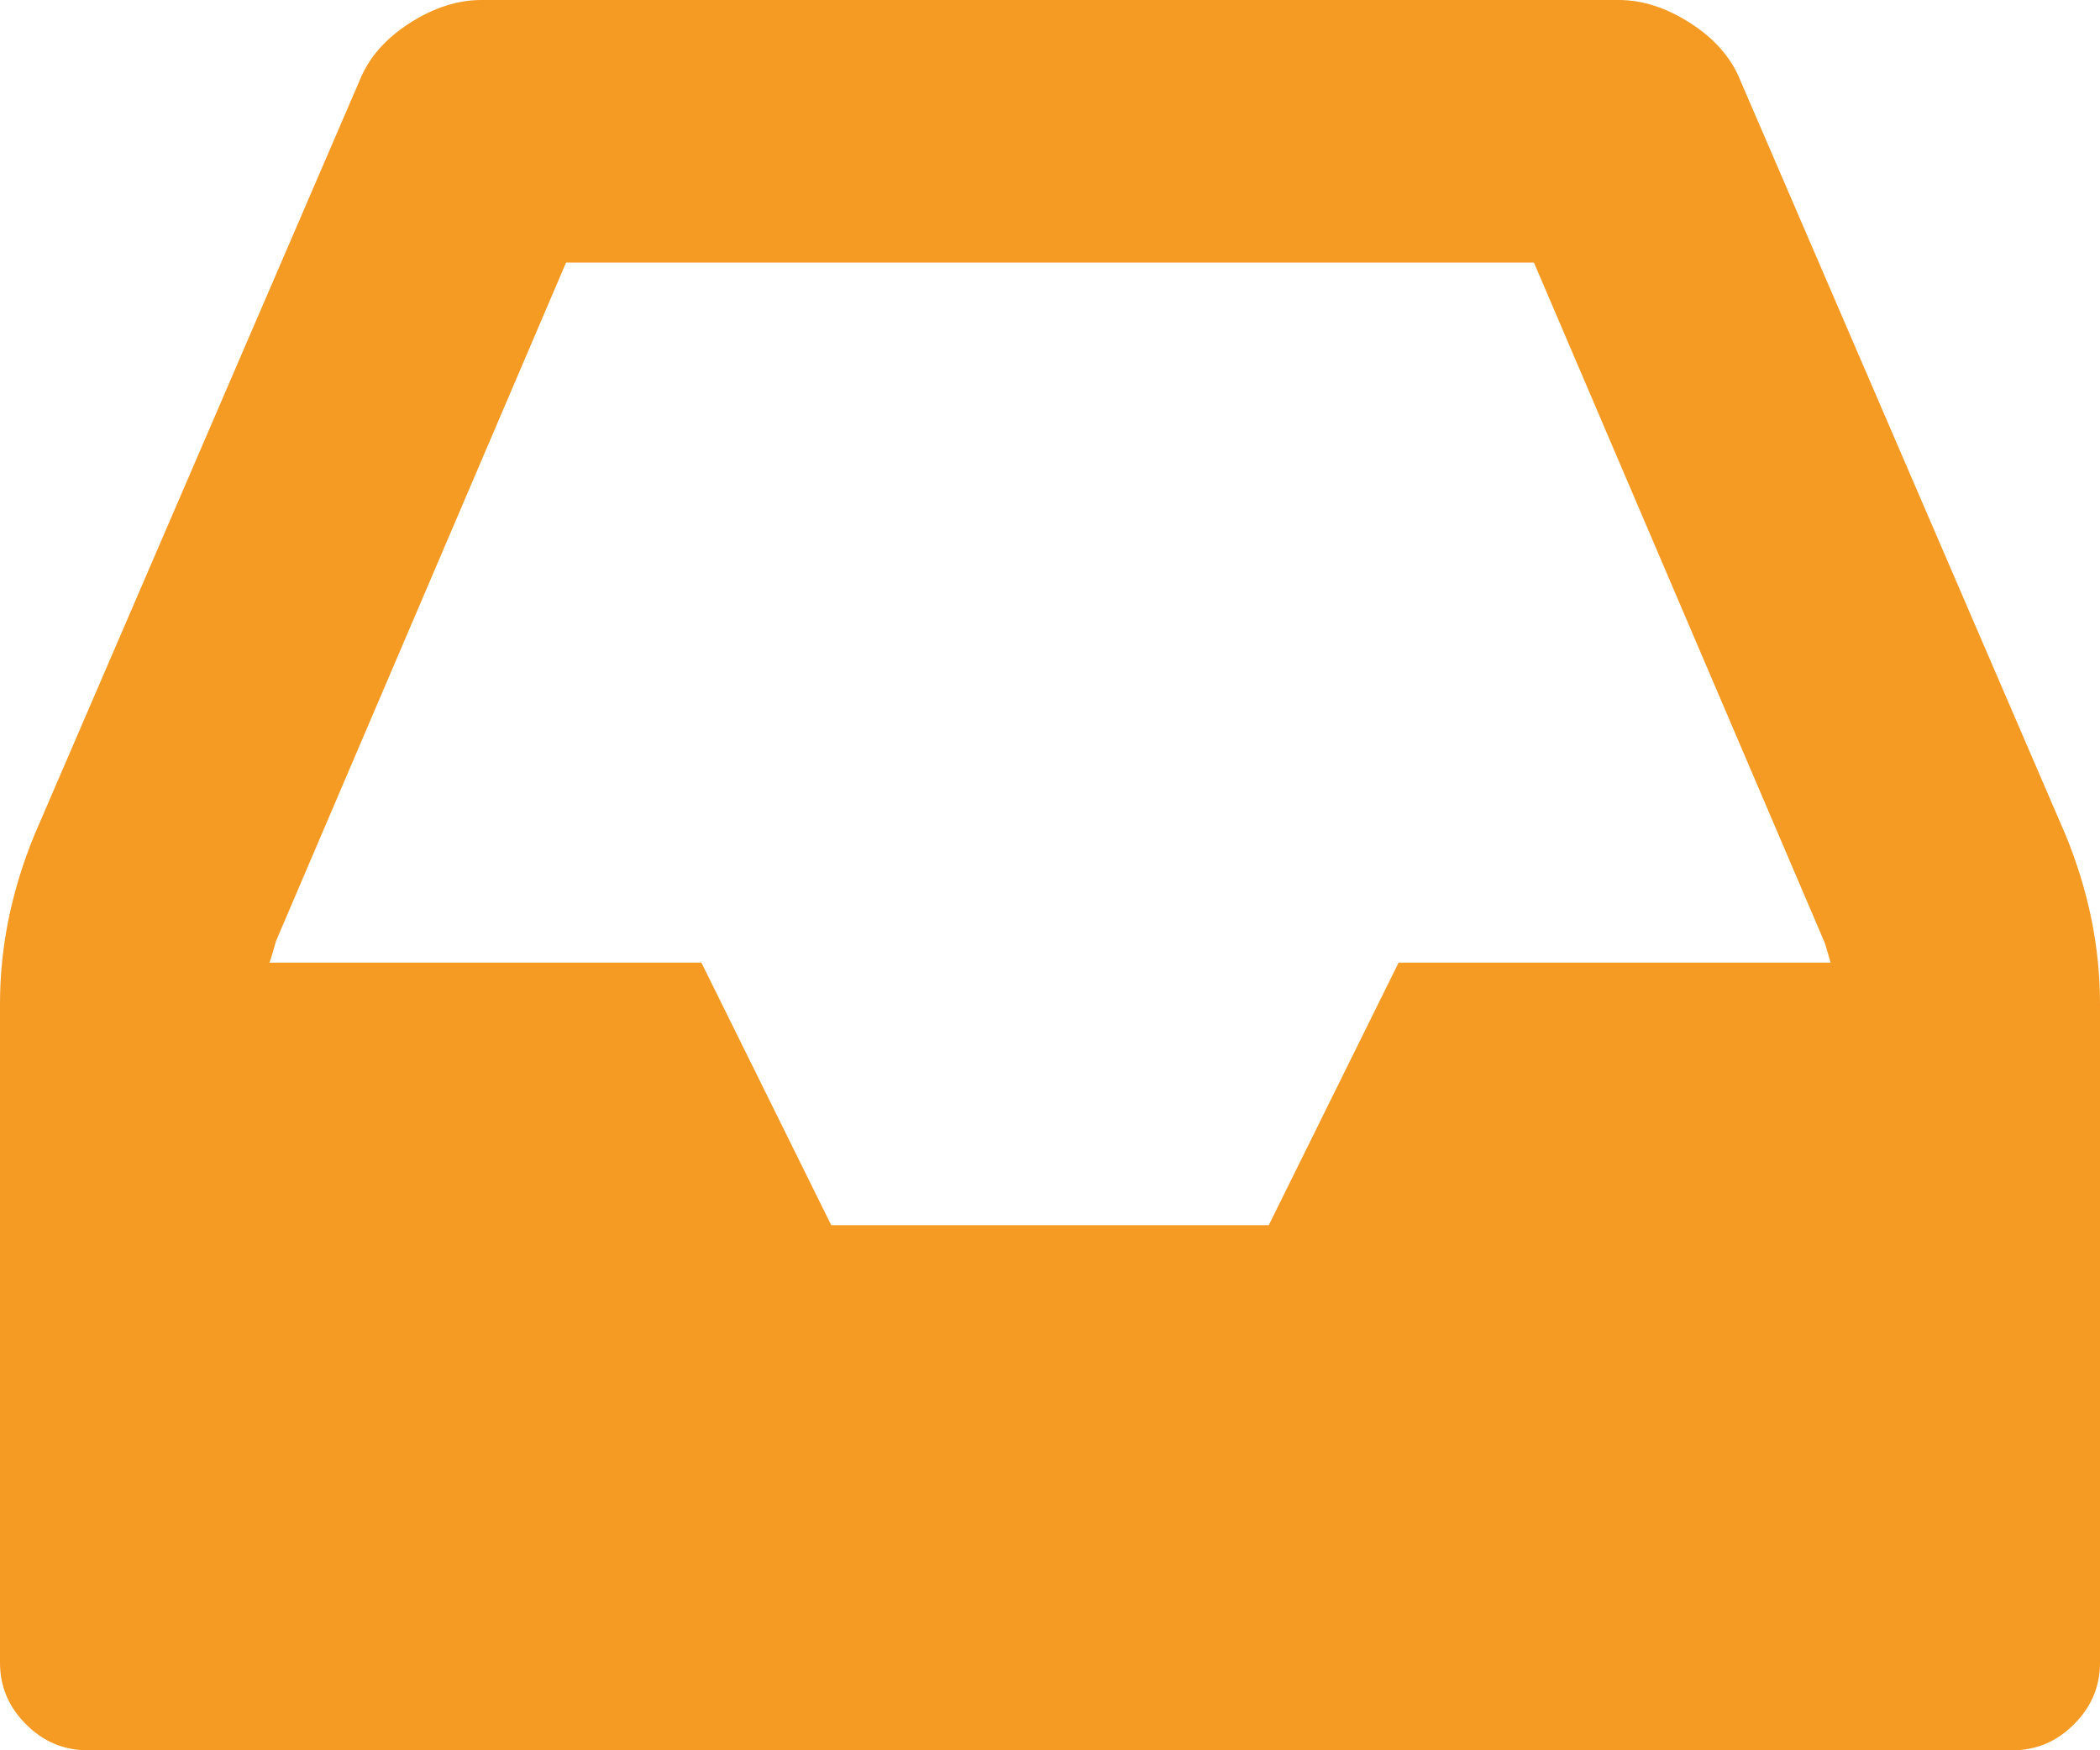﻿<?xml version="1.0" encoding="utf-8"?>
<svg version="1.1" xmlns:xlink="http://www.w3.org/1999/xlink" width="18px" height="15px" xmlns="http://www.w3.org/2000/svg">
  <g transform="matrix(1 0 0 1 -893 -23 )">
    <path d="M 10.875 10.5  L 11.988 8.25  L 15.691 8.25  C 15.684 8.227  15.674 8.193  15.662 8.15  C 15.65 8.107  15.641 8.078  15.633 8.062  L 13.148 2.25  L 4.852 2.25  L 2.367 8.062  C 2.359 8.086  2.35 8.119  2.338 8.162  C 2.326 8.205  2.316 8.234  2.309 8.25  L 6.012 8.25  L 7.125 10.5  L 10.875 10.5  Z M 17.707 7.16  C 17.902 7.637  18 8.117  18 8.602  L 18 14.25  C 18 14.453  17.926 14.629  17.777 14.777  C 17.629 14.926  17.453 15  17.25 15  L 0.75 15  C 0.547 15  0.371 14.926  0.223 14.777  C 0.074 14.629  0 14.453  0 14.25  L 0 8.602  C 0 8.117  0.098 7.637  0.293 7.16  L 3.082 0.691  C 3.16 0.496  3.303 0.332  3.51 0.199  C 3.717 0.066  3.922 0  4.125 0  L 13.875 0  C 14.078 0  14.283 0.066  14.49 0.199  C 14.697 0.332  14.84 0.496  14.918 0.691  L 17.707 7.16  Z " fill-rule="nonzero" fill="#f59a23" stroke="none" transform="matrix(1 0 0 1 893 23 )" />
  </g>
</svg>